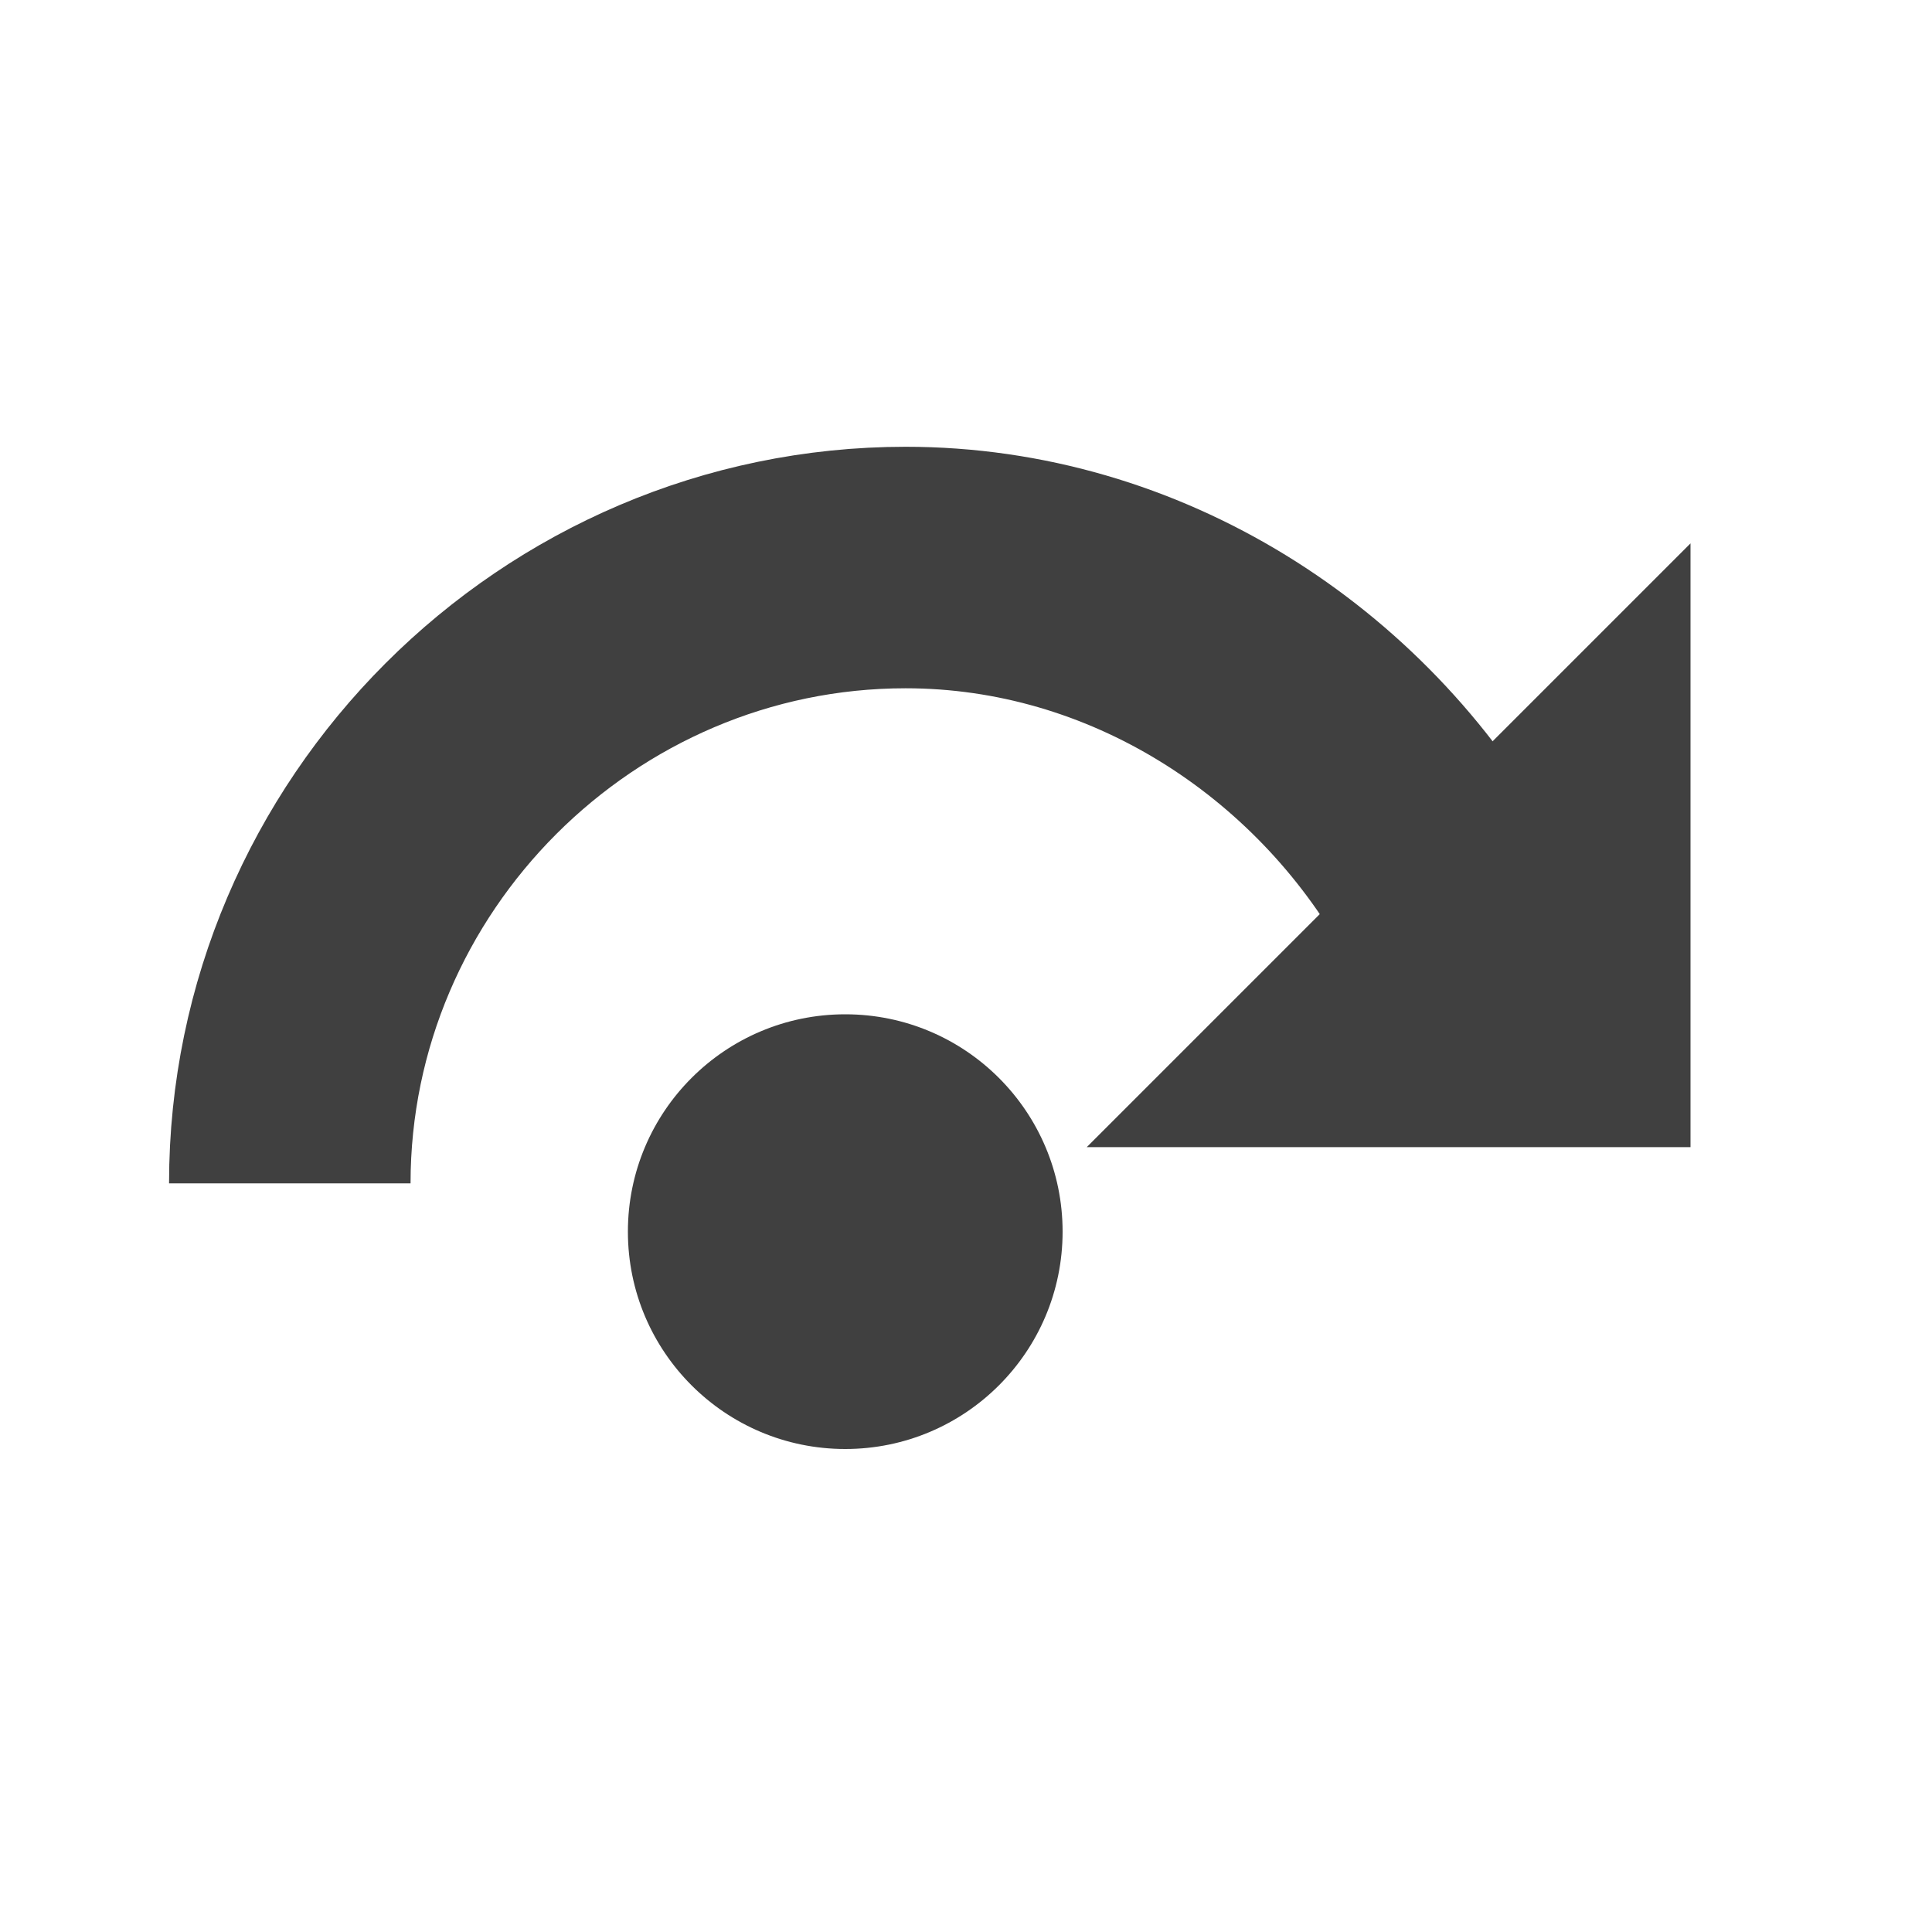 <?xml version="1.0" encoding="utf-8"?>
<svg version="1.1" id="Layer_1" xmlns="http://www.w3.org/2000/svg" xmlns:xlink="http://www.w3.org/1999/xlink" x="0px" y="0px"
	 viewBox="0 0 16 16" style="enable-background:new 0 0 16 16;" xml:space="preserve">
<style type="text/css">
	.st0{fill:none;stroke:#404040;stroke-width:2;stroke-miterlimit:10;}
	.st1{fill:#404040;}
</style>
<path class="st0" d="M2.4,9.8c0-2.8,2.3-5.1,5.1-5.1c1.9,0,3.6,1.1,4.5,2.7"/>
<polygon class="st1" points="14,4.5 9,9.5 14,9.5 "/>
<circle class="st1" cx="7" cy="10.2" r="1.8"/>
</svg>

